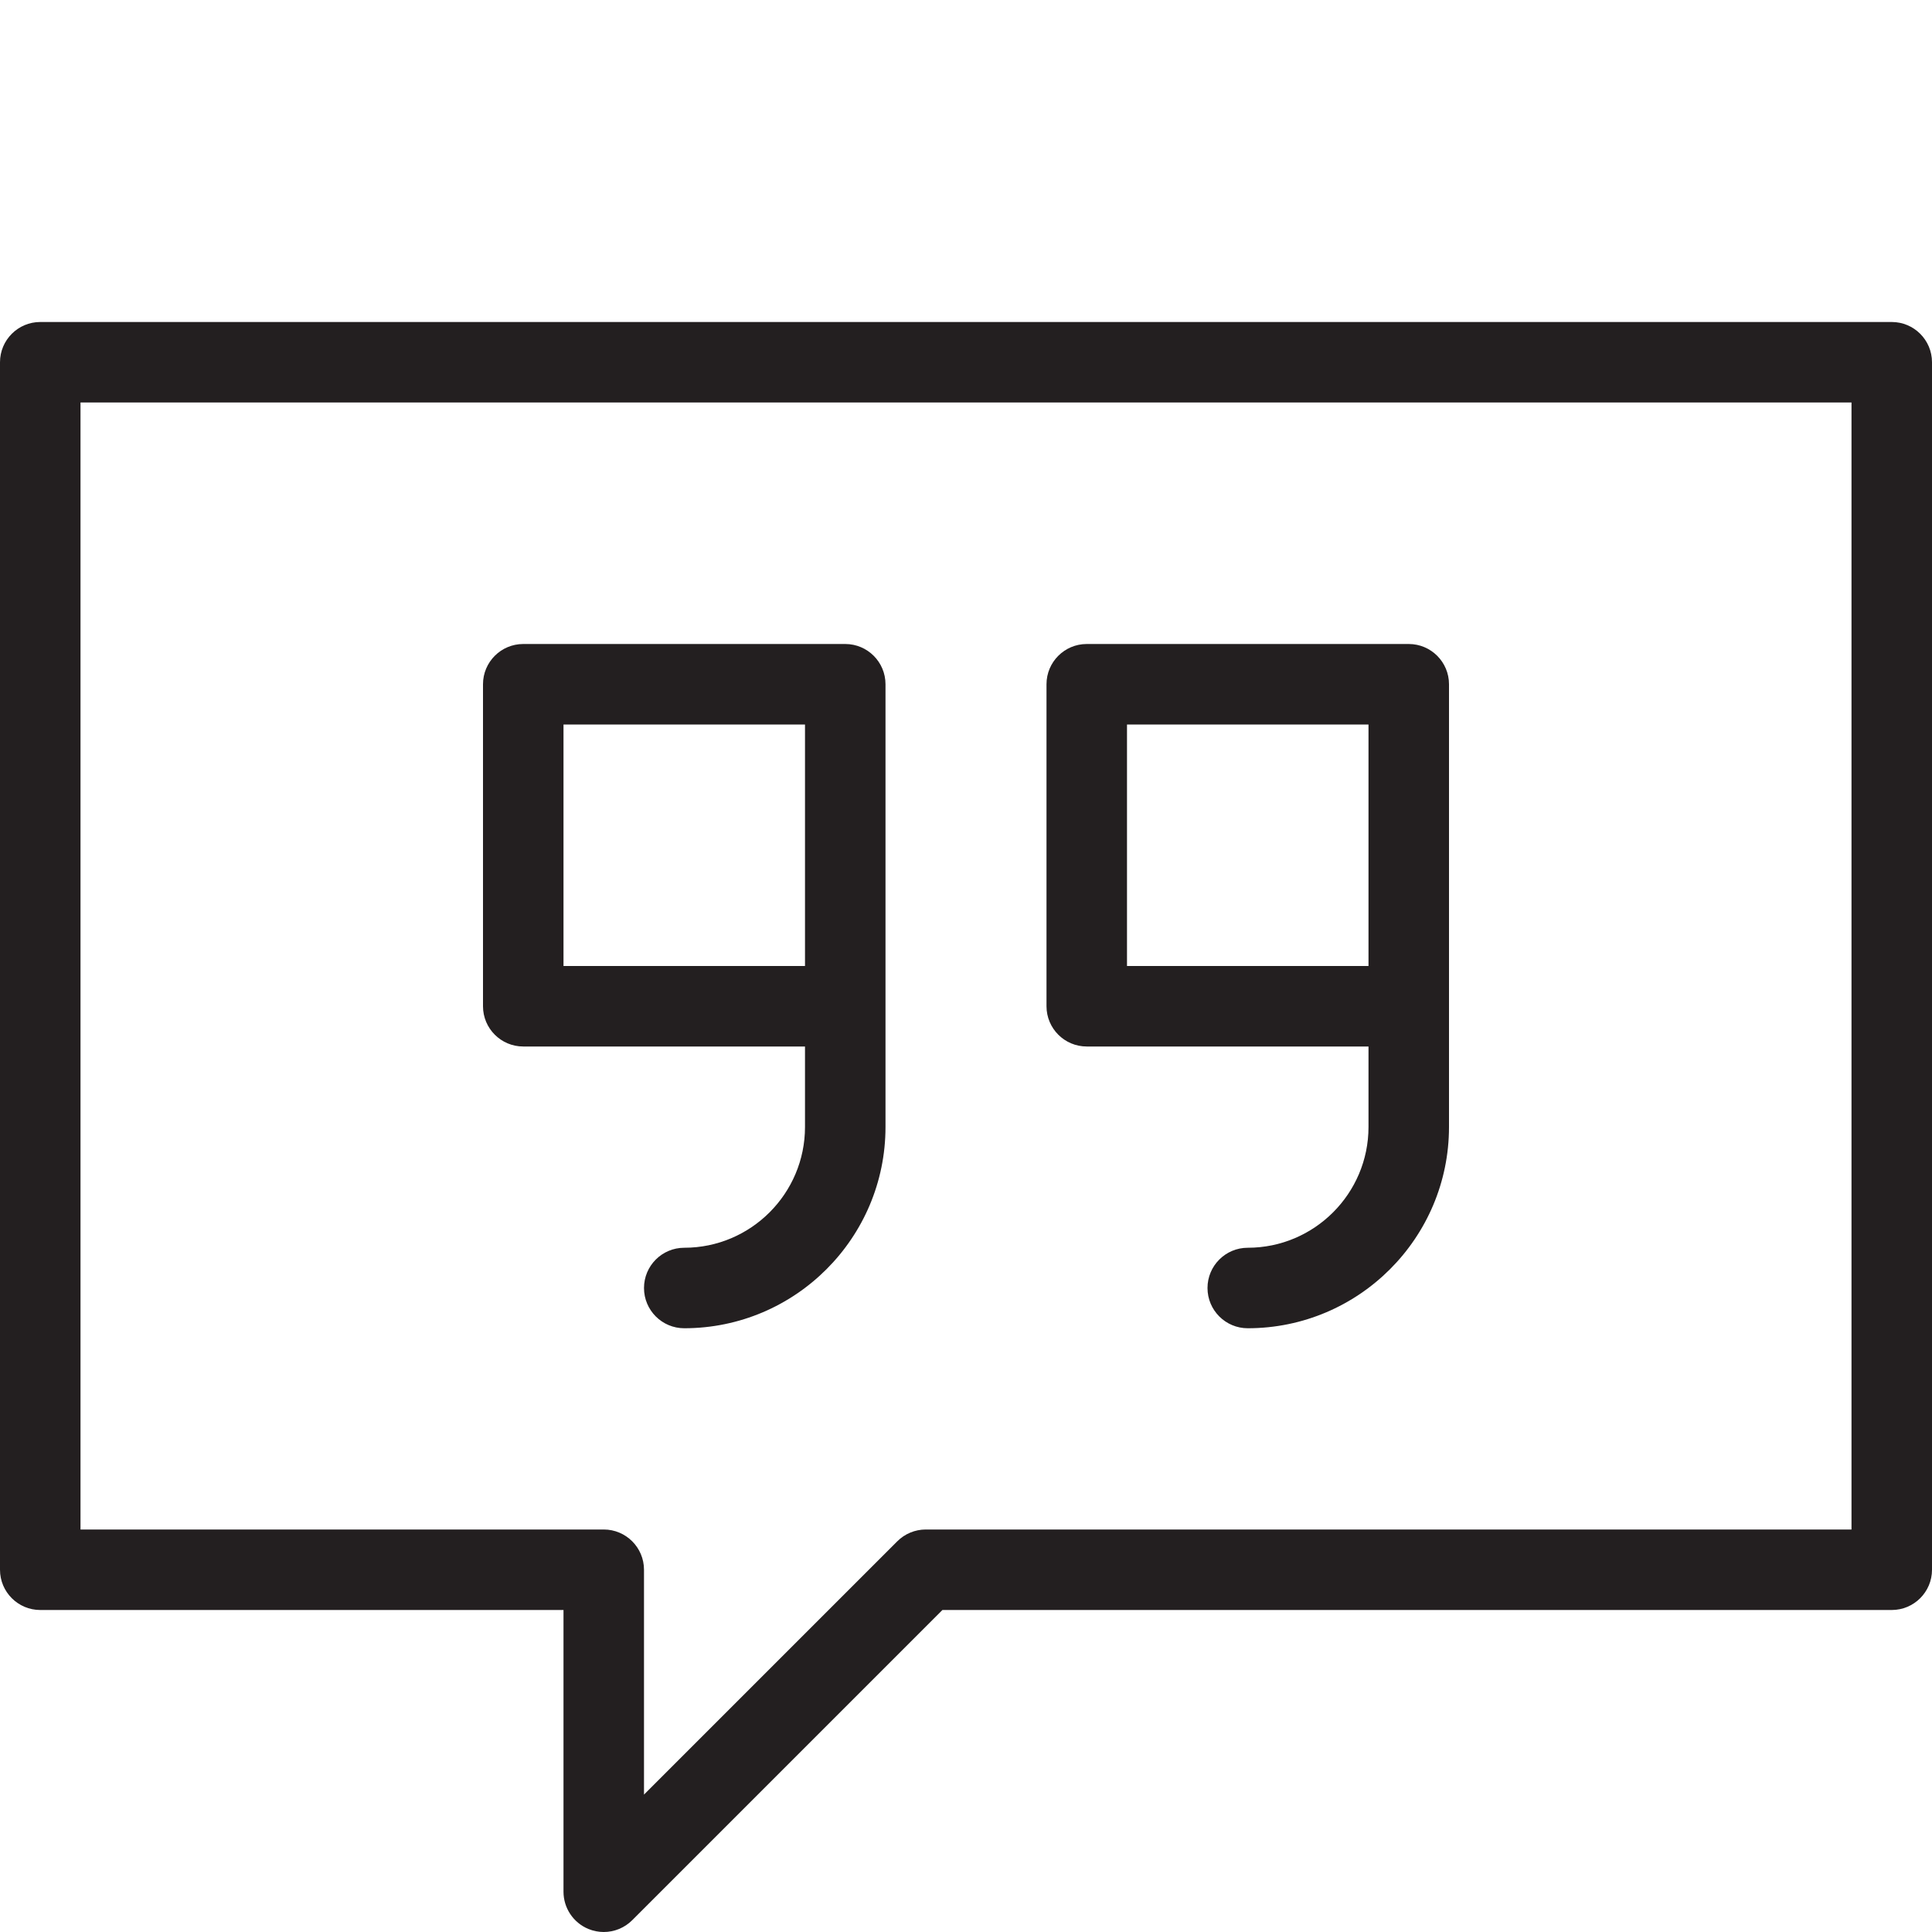 <?xml version="1.0" encoding="utf-8"?>
<!-- Generator: Adobe Illustrator 17.0.0, SVG Export Plug-In . SVG Version: 6.00 Build 0)  -->
<!DOCTYPE svg PUBLIC "-//W3C//DTD SVG 1.1//EN" "http://www.w3.org/Graphics/SVG/1.1/DTD/svg11.dtd">
<svg version="1.1" id="Layer_1" xmlns="http://www.w3.org/2000/svg" xmlns:xlink="http://www.w3.org/1999/xlink" x="0px" y="0px"
	 width="48px" height="48px" viewBox="0 0 48 48" enable-background="new 0 0 48 48" xml:space="preserve">
<g>
	<path fill="#231F20" d="M47,8H1C0.448,8,0,8.448,0,9v30c0,0.552,0.448,1,1,1h13v7c0,0.404,0.244,0.769,0.617,0.924
		C14.741,47.975,14.871,48,15,48c0.26,0,0.516-0.102,0.707-0.293L23.414,40H47c0.552,0,1-0.448,1-1V9C48,8.448,47.552,8,47,8z
		 M46,38H23c-0.265,0-0.52,0.106-0.707,0.293L16,44.586V39c0-0.552-0.448-1-1-1H2V10h44V38z"/>
	<path fill="#231F20" d="M13,26h7v2c0,1.654-1.346,3-3,3c-0.552,0-1,0.448-1,1s0.448,1,1,1c2.757,0,5-2.243,5-5v-3v-8
		c0-0.552-0.448-1-1-1h-8c-0.552,0-1,0.448-1,1v8C12,25.552,12.448,26,13,26z M14,18h6v6h-6V18z"/>
	<path fill="#231F20" d="M27,26h7v2c0,1.654-1.346,3-3,3c-0.552,0-1,0.448-1,1s0.448,1,1,1c2.757,0,5-2.243,5-5v-3v-8
		c0-0.552-0.448-1-1-1h-8c-0.552,0-1,0.448-1,1v8C26,25.552,26.448,26,27,26z M28,18h6v6h-6V18z"/>
</g>
</svg>
